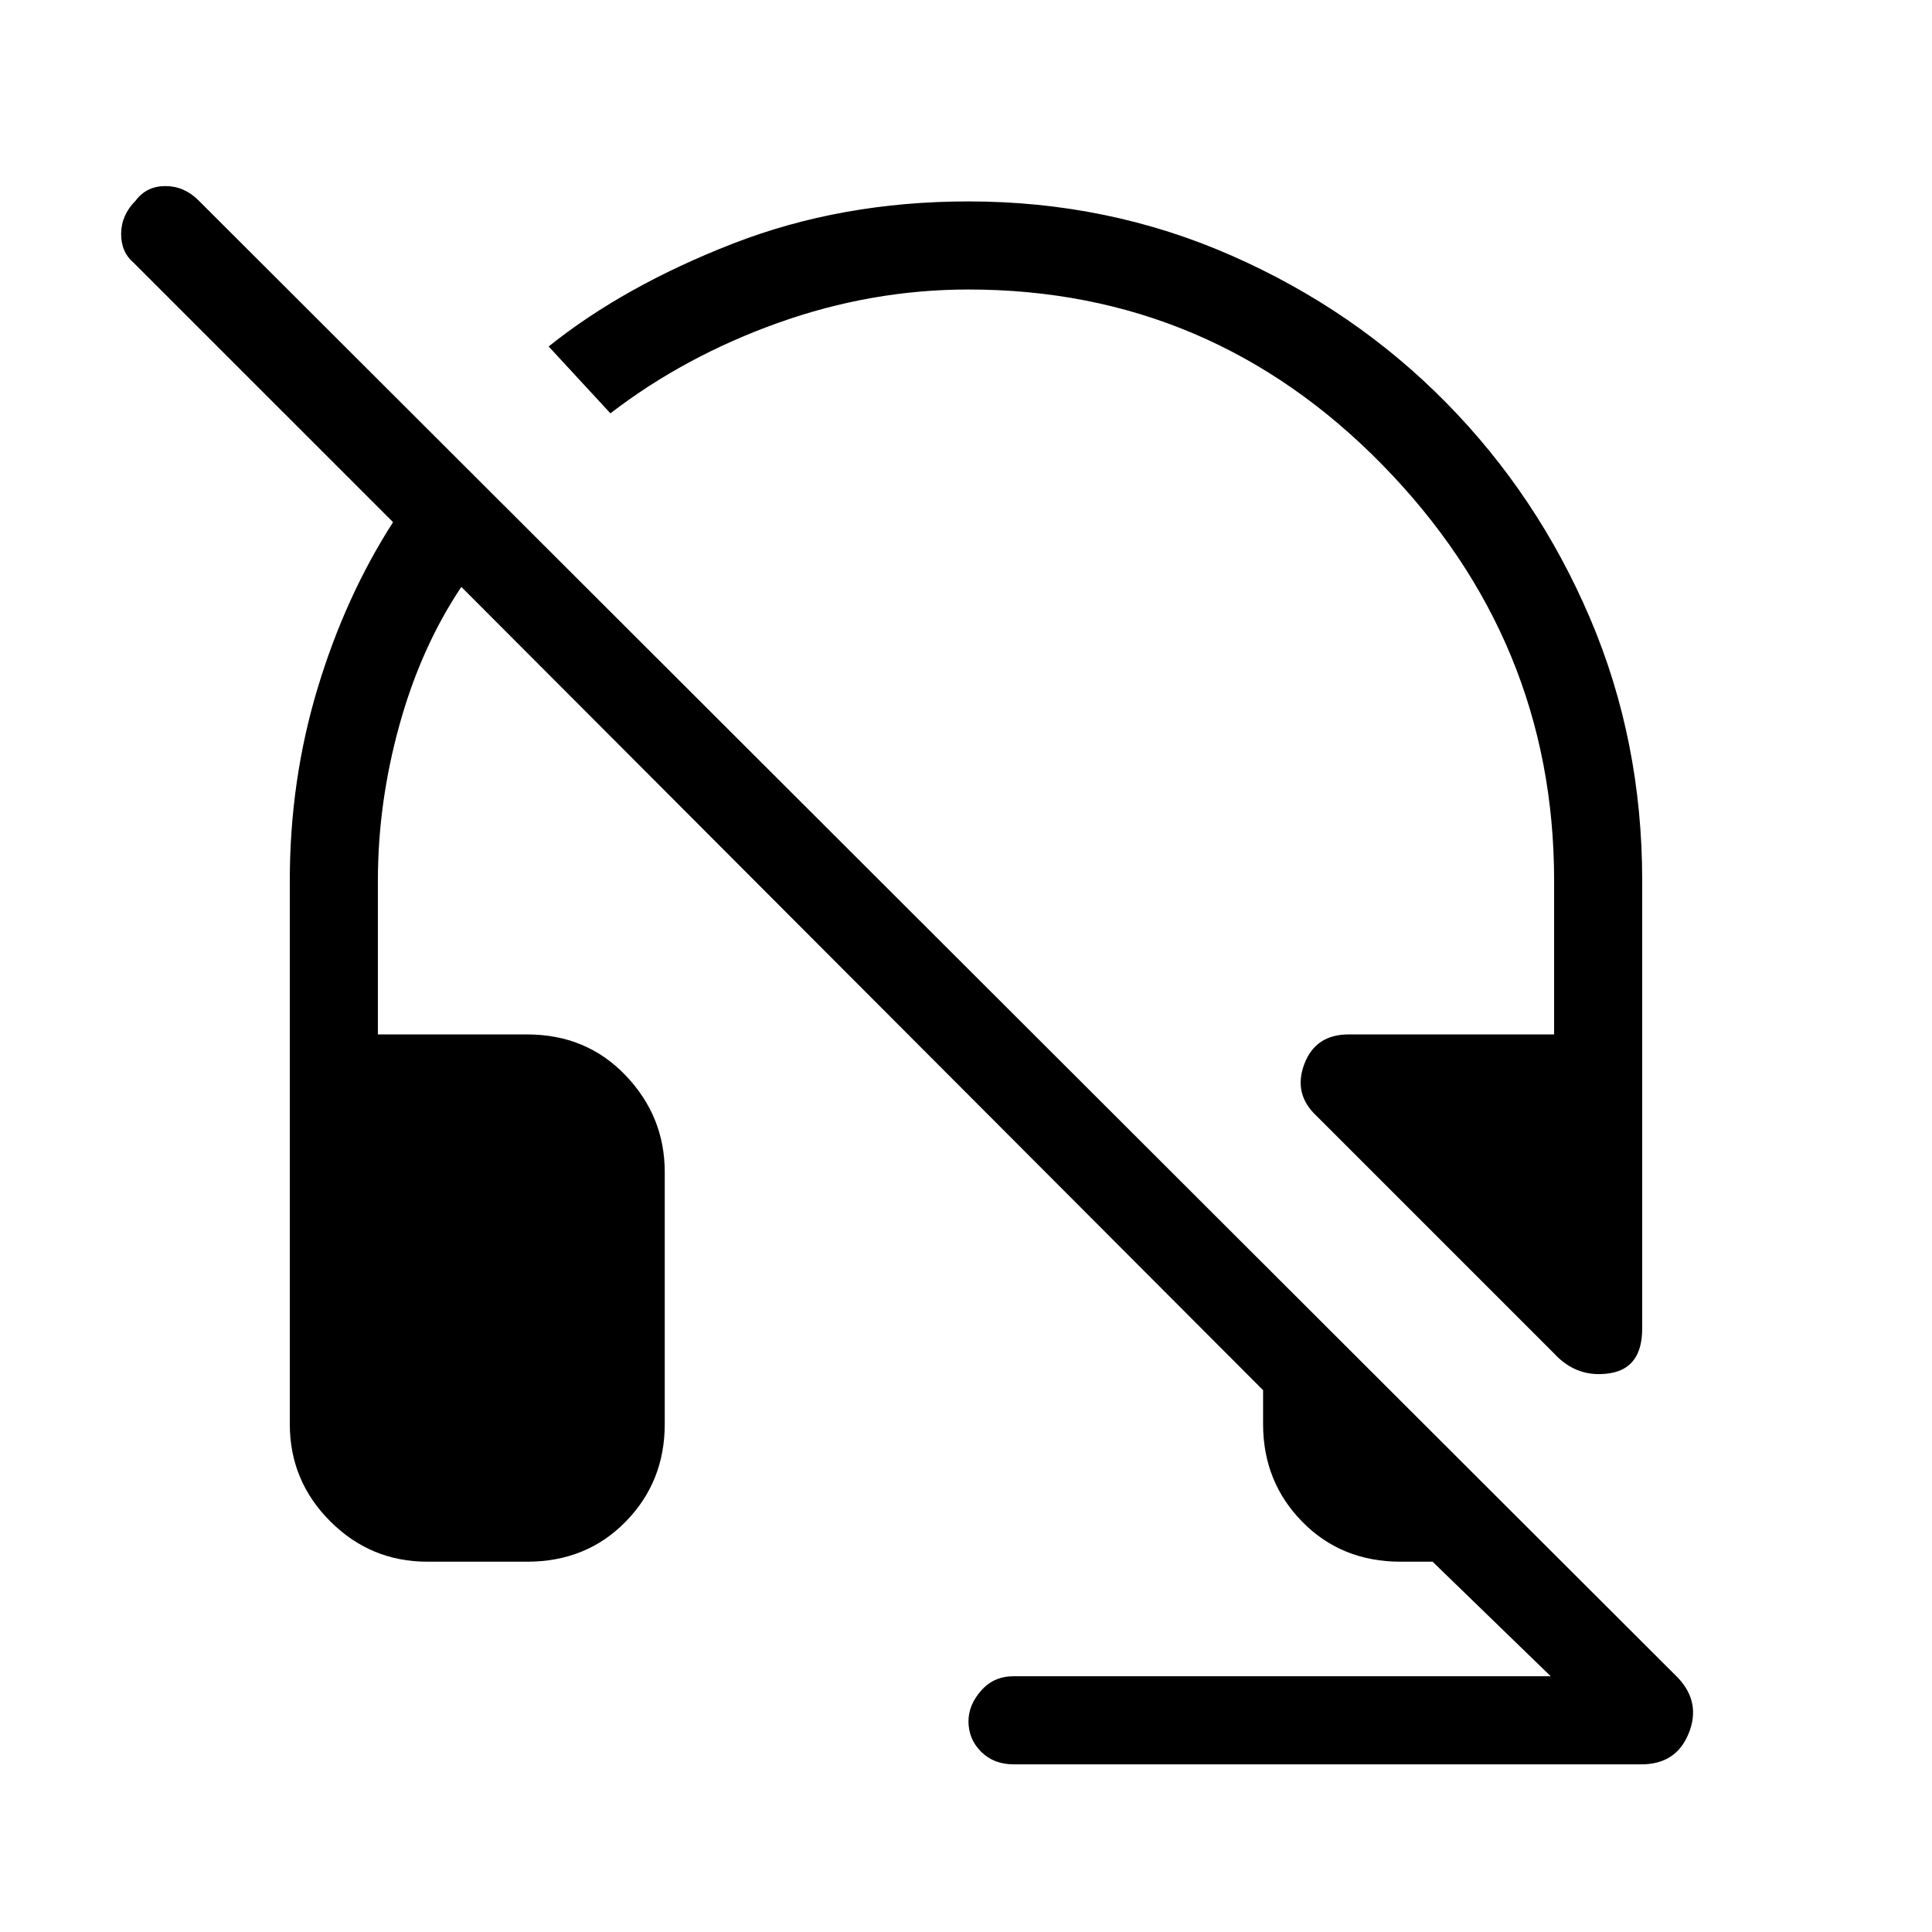 <svg xmlns="http://www.w3.org/2000/svg" height="48" viewBox="0 -960 960 960" width="48"><path d="M816-299.92q0 19.84-16.23 22.3-16.23 2.47-27.54-9.84L654.15-405.54q-11.61-10.84-6.07-25.65Q653.62-446 670.15-446h102.08v-76.46q0-119.39-85.31-206.54-85.3-87.15-205.69-87.15-48.15 0-94.58 16.57-46.42 16.58-83.34 44.96l-30.69-33.23q37.46-30 91.38-51.03 53.92-21.04 117.23-21.04 69.54 0 130.73 26.92 61.19 26.92 106.69 73.15 45.5 46.23 71.43 107.04Q816-592 816-522.46v222.54ZM503.62-83.31q-9.85 0-16.12-6.27-6.27-6.27-6.27-15.11 0-8.08 6.27-15.23 6.27-7.16 16.12-7.16h266.92L711.85-184H696q-29.46 0-48.92-19.85-19.46-19.84-19.46-48.53v-16.85L229.23-668.38q-20.08 30.07-30.77 68.69-10.69 38.61-10.69 77.23V-446h74.15q29.46 0 48.93 20.35 19.46 20.34 19.46 48.03v125.24q0 28.69-19.46 48.53Q291.38-184 261.92-184h-49.54q-28.23 0-48.3-20.08Q144-224.15 144-252.38v-270.08q0-49.69 13.77-95.39 13.77-45.69 37.54-82.69L66.46-829.38q-6.38-5.39-6.27-14.62.12-9.23 7.27-16.38 5.39-7.16 14.73-7.16 9.35 0 16.5 7.16l735.16 734.15q11.46 12.23 5.23 27.58-6.23 15.34-23.46 15.34h-312Z"/></svg>